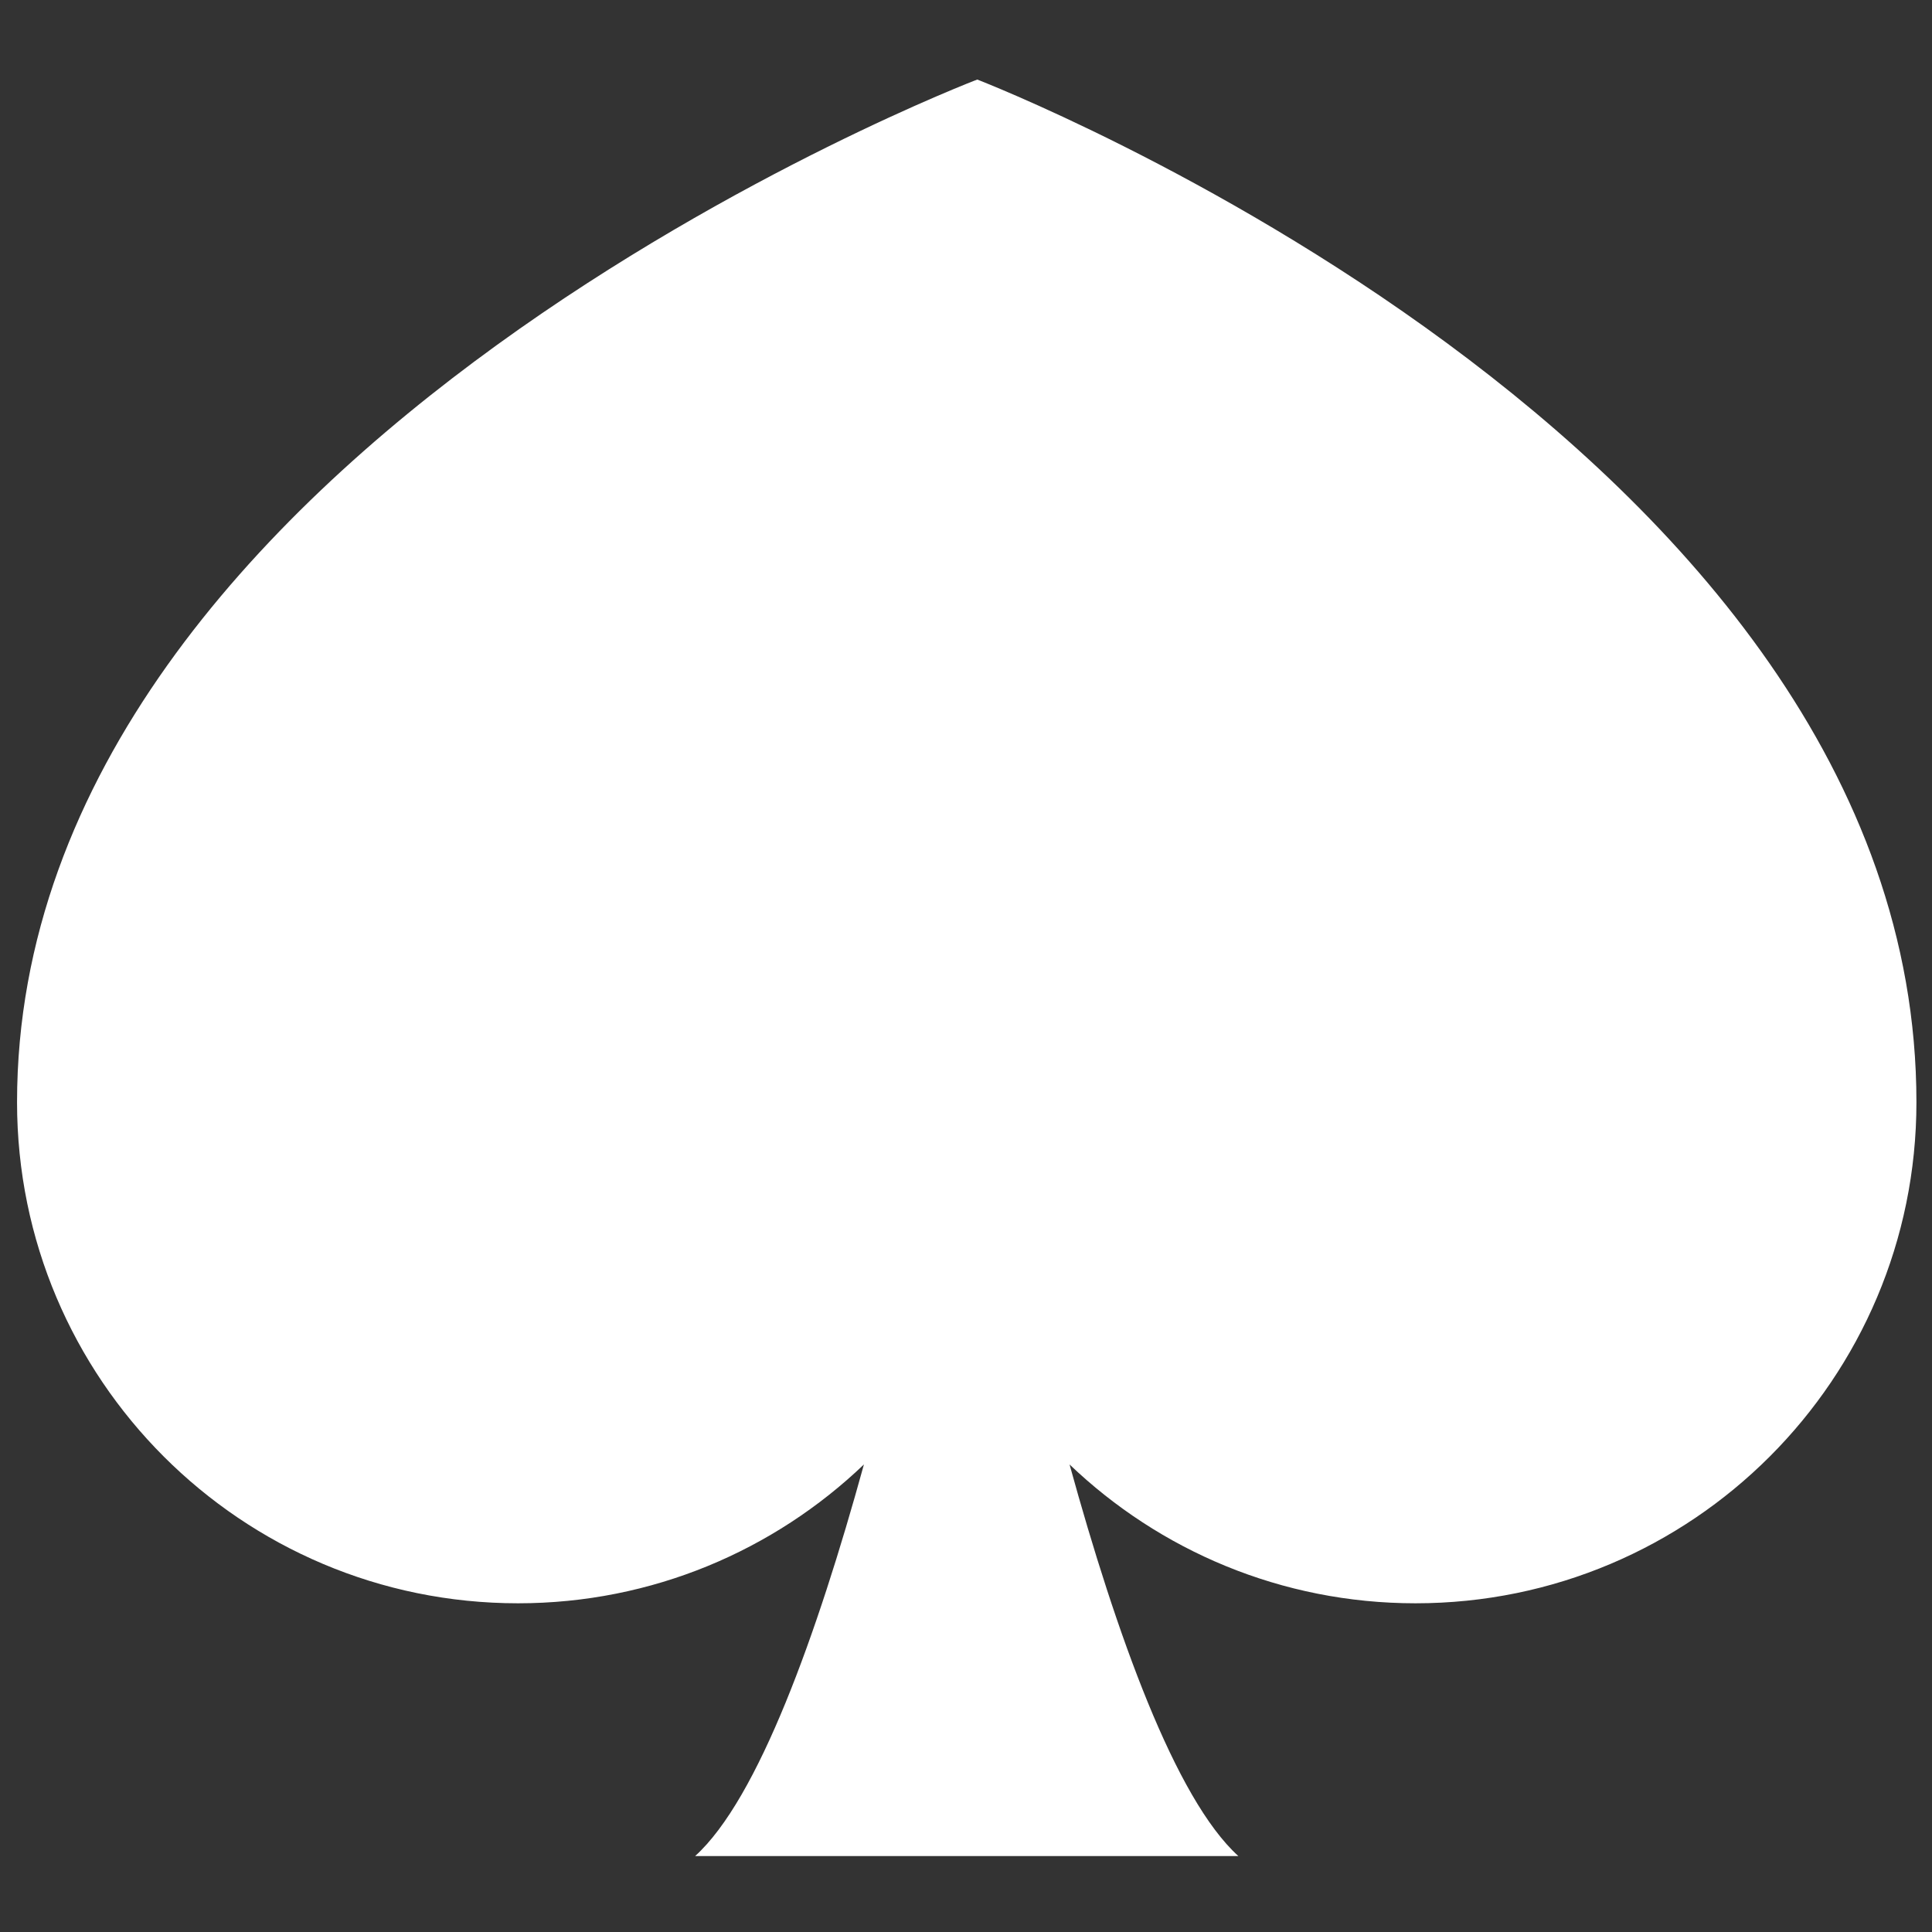 <svg width="340" height="340" viewBox="0 0 340 340" fill="none" xmlns="http://www.w3.org/2000/svg">
<rect x="0" y="0" width="340" height="340" fill="#333333" stroke="none"/>
<path d="M171.973 14C171.973 14 3 78.489 3 193.987C3 242.684 42.473 282.153 91.167 282.153C114.781 282.153 136.219 272.836 152.036 257.721C143.791 287.648 133.427 316.581 122.333 326.633H217.927C206.838 316.581 196.473 287.649 188.224 257.721C204.036 272.841 225.475 282.153 249.109 282.153C297.792 282.153 337.26 242.684 337.26 193.987C337.276 77.669 171.98 14 171.98 14H171.973Z" fill="white"/>
</svg>
